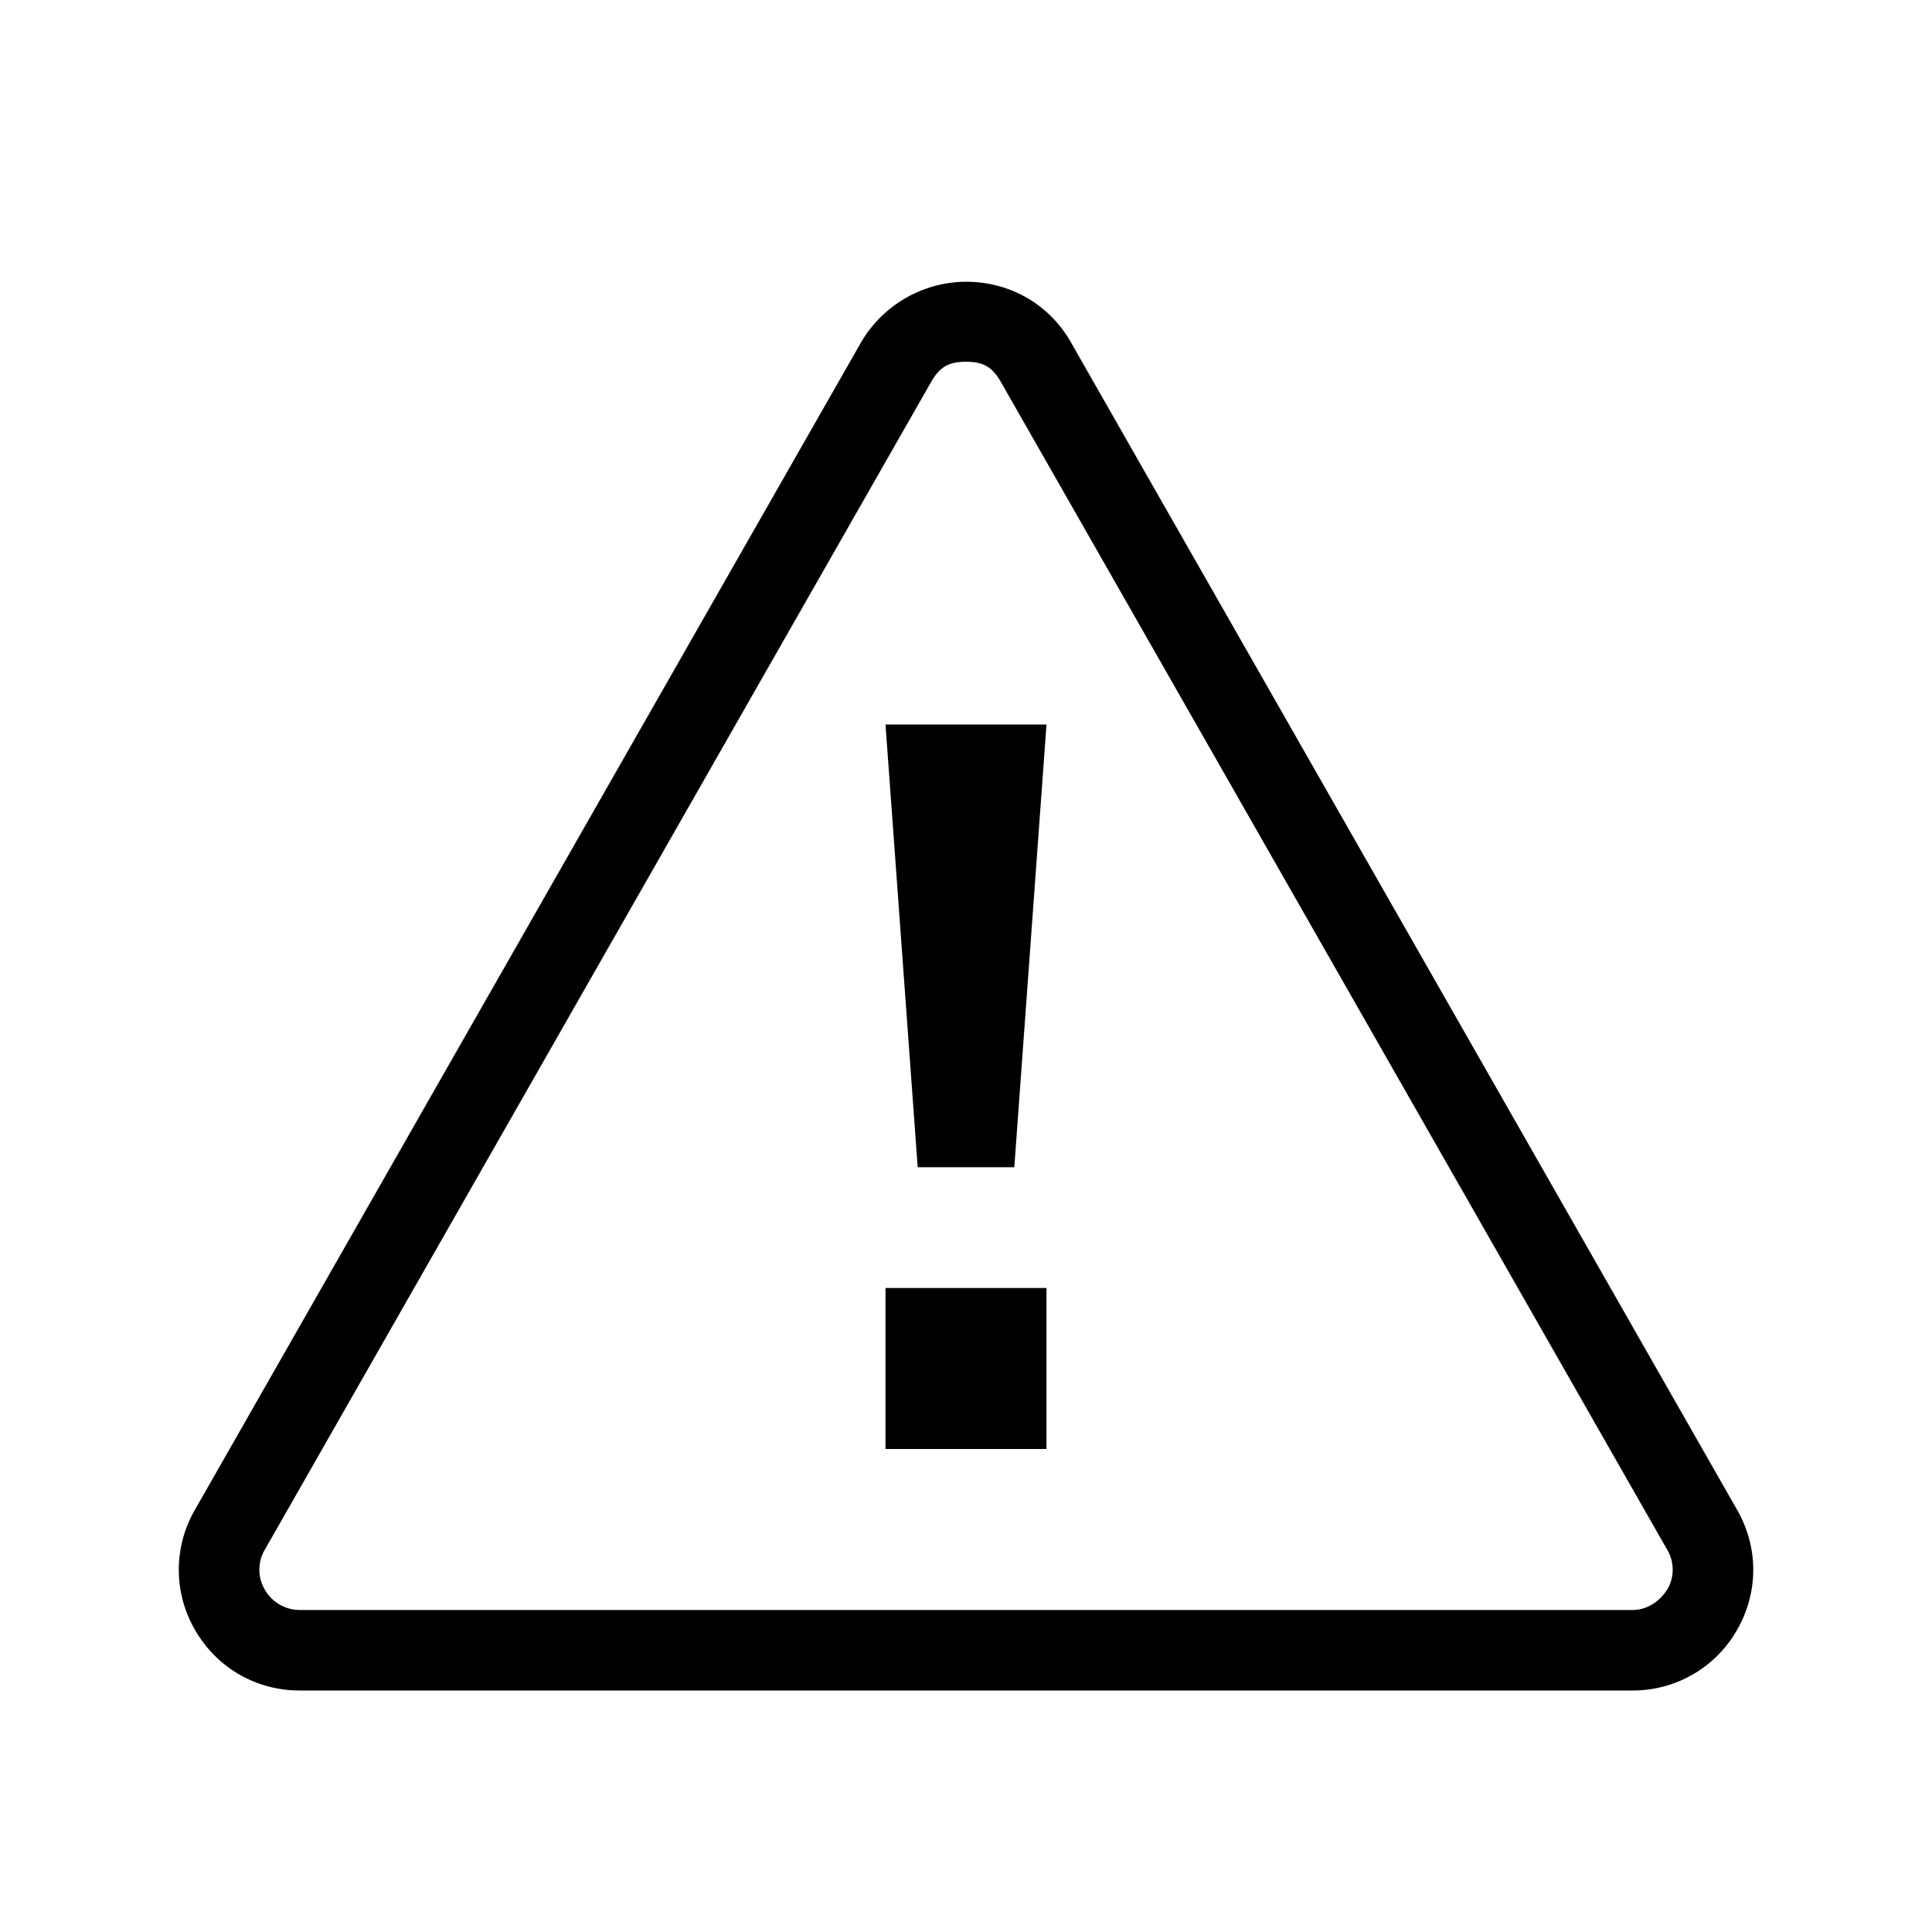 <svg xmlns="http://www.w3.org/2000/svg" width="24" height="24">
<path d="M12 3.5c.544 0 1.032.277 1.302.75l8.277 14.506c.269.47.267 1.029-.004 1.497a1.487 1.487 0 0 1-1.298.747H3.723c-.54 0-1.026-.28-1.297-.747a1.485 1.485 0 0 1-.005-1.497L10.698 4.25A1.52 1.52 0 0 1 12 3.5Zm0 .994c-.217 0-.328.066-.434.252L3.289 19.252a.488.488 0 0 0-.01.476.503.503 0 0 0 .444.272h16.554c.26 0 .417-.206.459-.302a.484.484 0 0 0-.025-.446L12.434 4.746c-.106-.186-.217-.252-.434-.252Z"/>
<path d="M13 16v2h-2v-2h2ZM13 9l-.4 5.5h-1.2L11 9h2Z"/>
</svg>